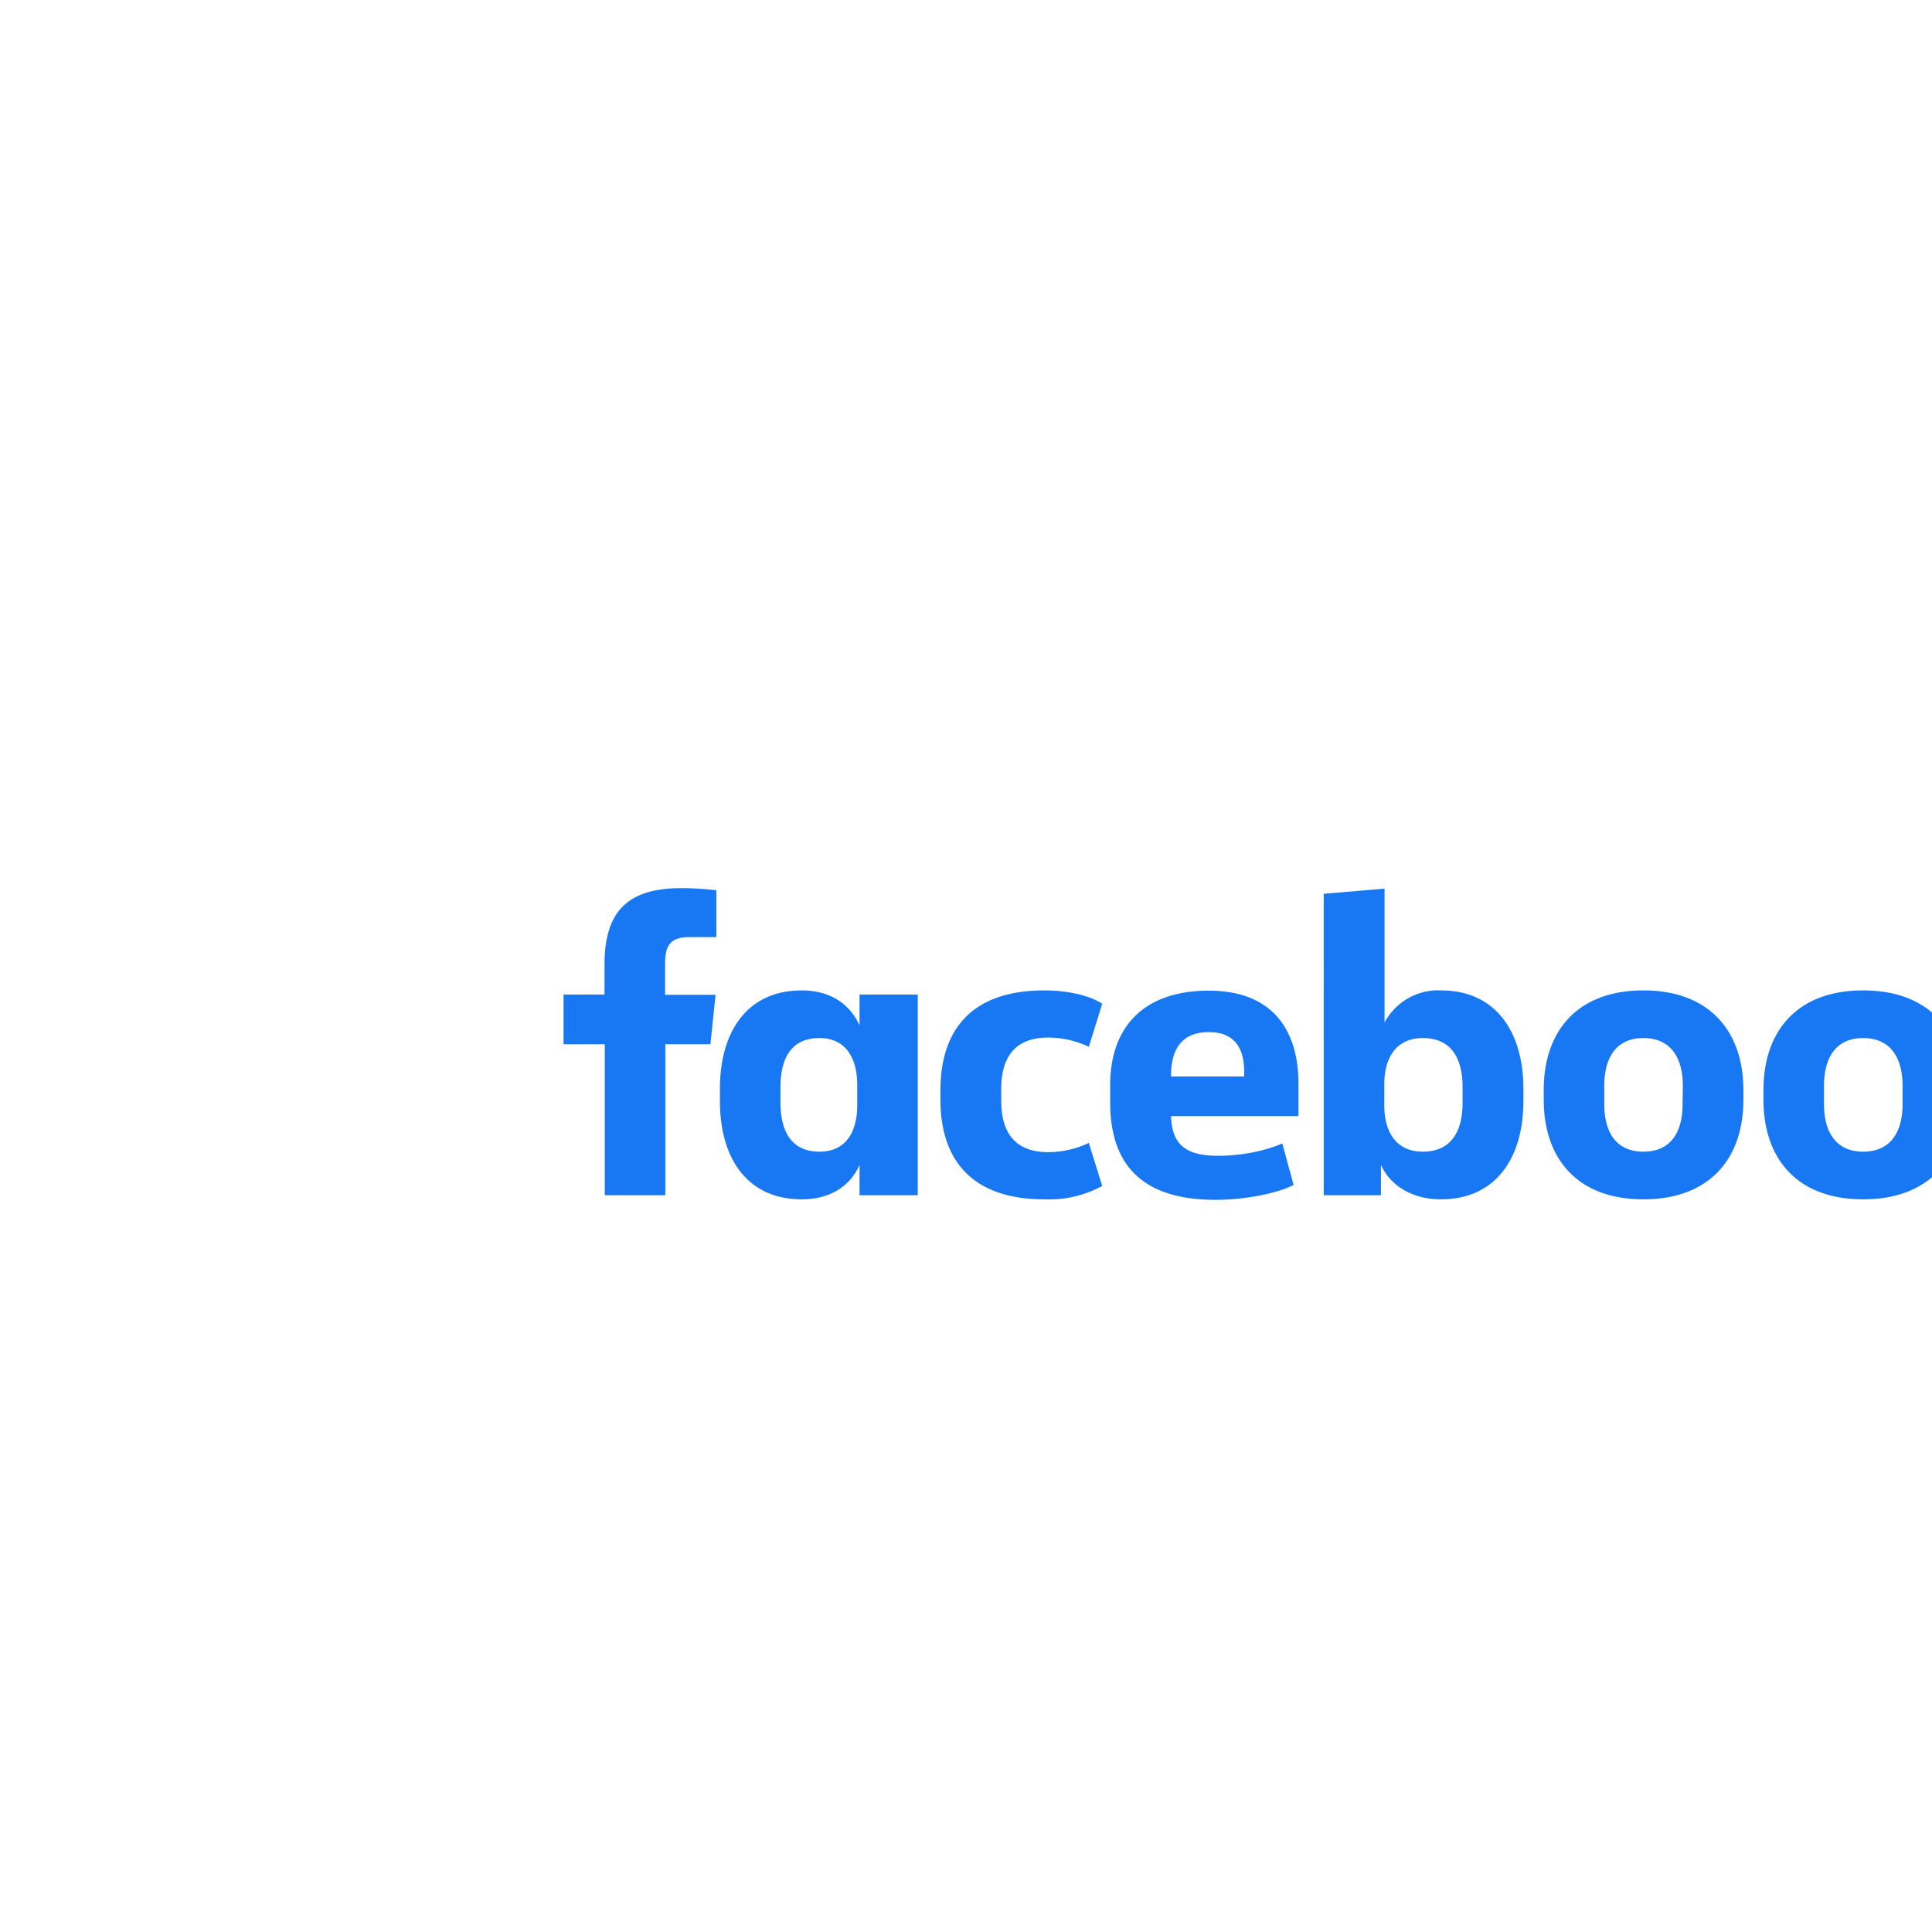 <!-- 62.49 12.09 -->
<svg xmlns="http://www.w3.org/2000/svg" viewBox="-43.755 -68.955 150 150" style="transform: scale(2)">
  <g fill="#1877F2">
    <path d="M4.89 1.9c-.74 0-.95.32-.95 1.04v1.2H5.9l-.2 1.92H3.95v5.86H1.6V6.06H0V4.13h1.59V2.97C1.59 1.03 2.37 0 4.56 0c.46 0 .92.03 1.37.08V1.9ZM6.07 7.78c0-2.17 1.03-3.81 3.18-3.81 1.18 0 1.9.6 2.24 1.36v-1.2h2.26v7.79h-2.26v-1.18c-.32.75-1.06 1.34-2.24 1.34-2.15 0-3.18-1.63-3.18-3.81Zm2.35.52c0 1.16.43 1.93 1.52 1.93.97 0 1.46-.7 1.46-1.81v-.78c0-1.11-.5-1.82-1.46-1.82-1.1 0-1.52.77-1.52 1.93ZM18.66 3.97c.91 0 1.78.2 2.25.52l-.52 1.67a3.7 3.7 0 0 0-1.57-.36c-1.28 0-1.83.74-1.83 2v.45c0 1.26.55 2 1.83 2a3.7 3.7 0 0 0 1.57-.36l.52 1.67a4.3 4.3 0 0 1-2.25.52c-2.77 0-4.03-1.49-4.03-3.87v-.36c0-2.4 1.26-3.88 4.03-3.88ZM21.22 8.32v-.68c0-2.21 1.26-3.66 3.83-3.66 2.42 0 3.48 1.47 3.48 3.63v1.24h-4.95c.04 1.06.52 1.54 1.82 1.54.89 0 1.82-.18 2.5-.48l.44 1.61c-.62.33-1.9.58-3.03.58-2.98 0-4.09-1.49-4.09-3.78Zm2.36-1.01h2.84v-.2c0-.85-.34-1.52-1.37-1.52-1.06 0-1.47.67-1.47 1.72ZM37.26 8.27c0 2.18-1.05 3.81-3.2 3.81-1.18 0-2-.59-2.33-1.34v1.18h-2.22V.22l2.36-.2v5.2a2.35 2.35 0 0 1 2.19-1.25c2.15 0 3.2 1.64 3.2 3.81Zm-2.36-.54c0-1.1-.42-1.91-1.55-1.91-.96 0-1.49.68-1.49 1.8v.81c0 1.12.53 1.8 1.49 1.8 1.13 0 1.55-.81 1.55-1.91ZM38.05 8.22v-.39c0-2.24 1.27-3.86 3.87-3.86S45.8 5.6 45.8 7.83v.4c0 2.23-1.28 3.85-3.88 3.85-2.6 0-3.87-1.62-3.87-3.86Zm5.4-.55c0-1.03-.43-1.85-1.53-1.85s-1.52.82-1.52 1.85v.72c0 1.03.42 1.84 1.52 1.84s1.52-.81 1.52-1.84ZM46.58 8.22v-.39c0-2.24 1.27-3.86 3.87-3.86s3.88 1.62 3.88 3.86v.4c0 2.23-1.28 3.85-3.88 3.85-2.6 0-3.87-1.62-3.87-3.86Zm5.4-.55c0-1.03-.43-1.85-1.53-1.85s-1.52.82-1.52 1.85v.72c0 1.03.43 1.84 1.52 1.84 1.1 0 1.53-.81 1.53-1.84ZM57.57 7.85l2.32-3.72h2.5l-2.44 3.85 2.54 3.94h-2.5L57.57 8.1v3.82H55.2V.22l2.36-.2Z"/>
  </g>
</svg>
